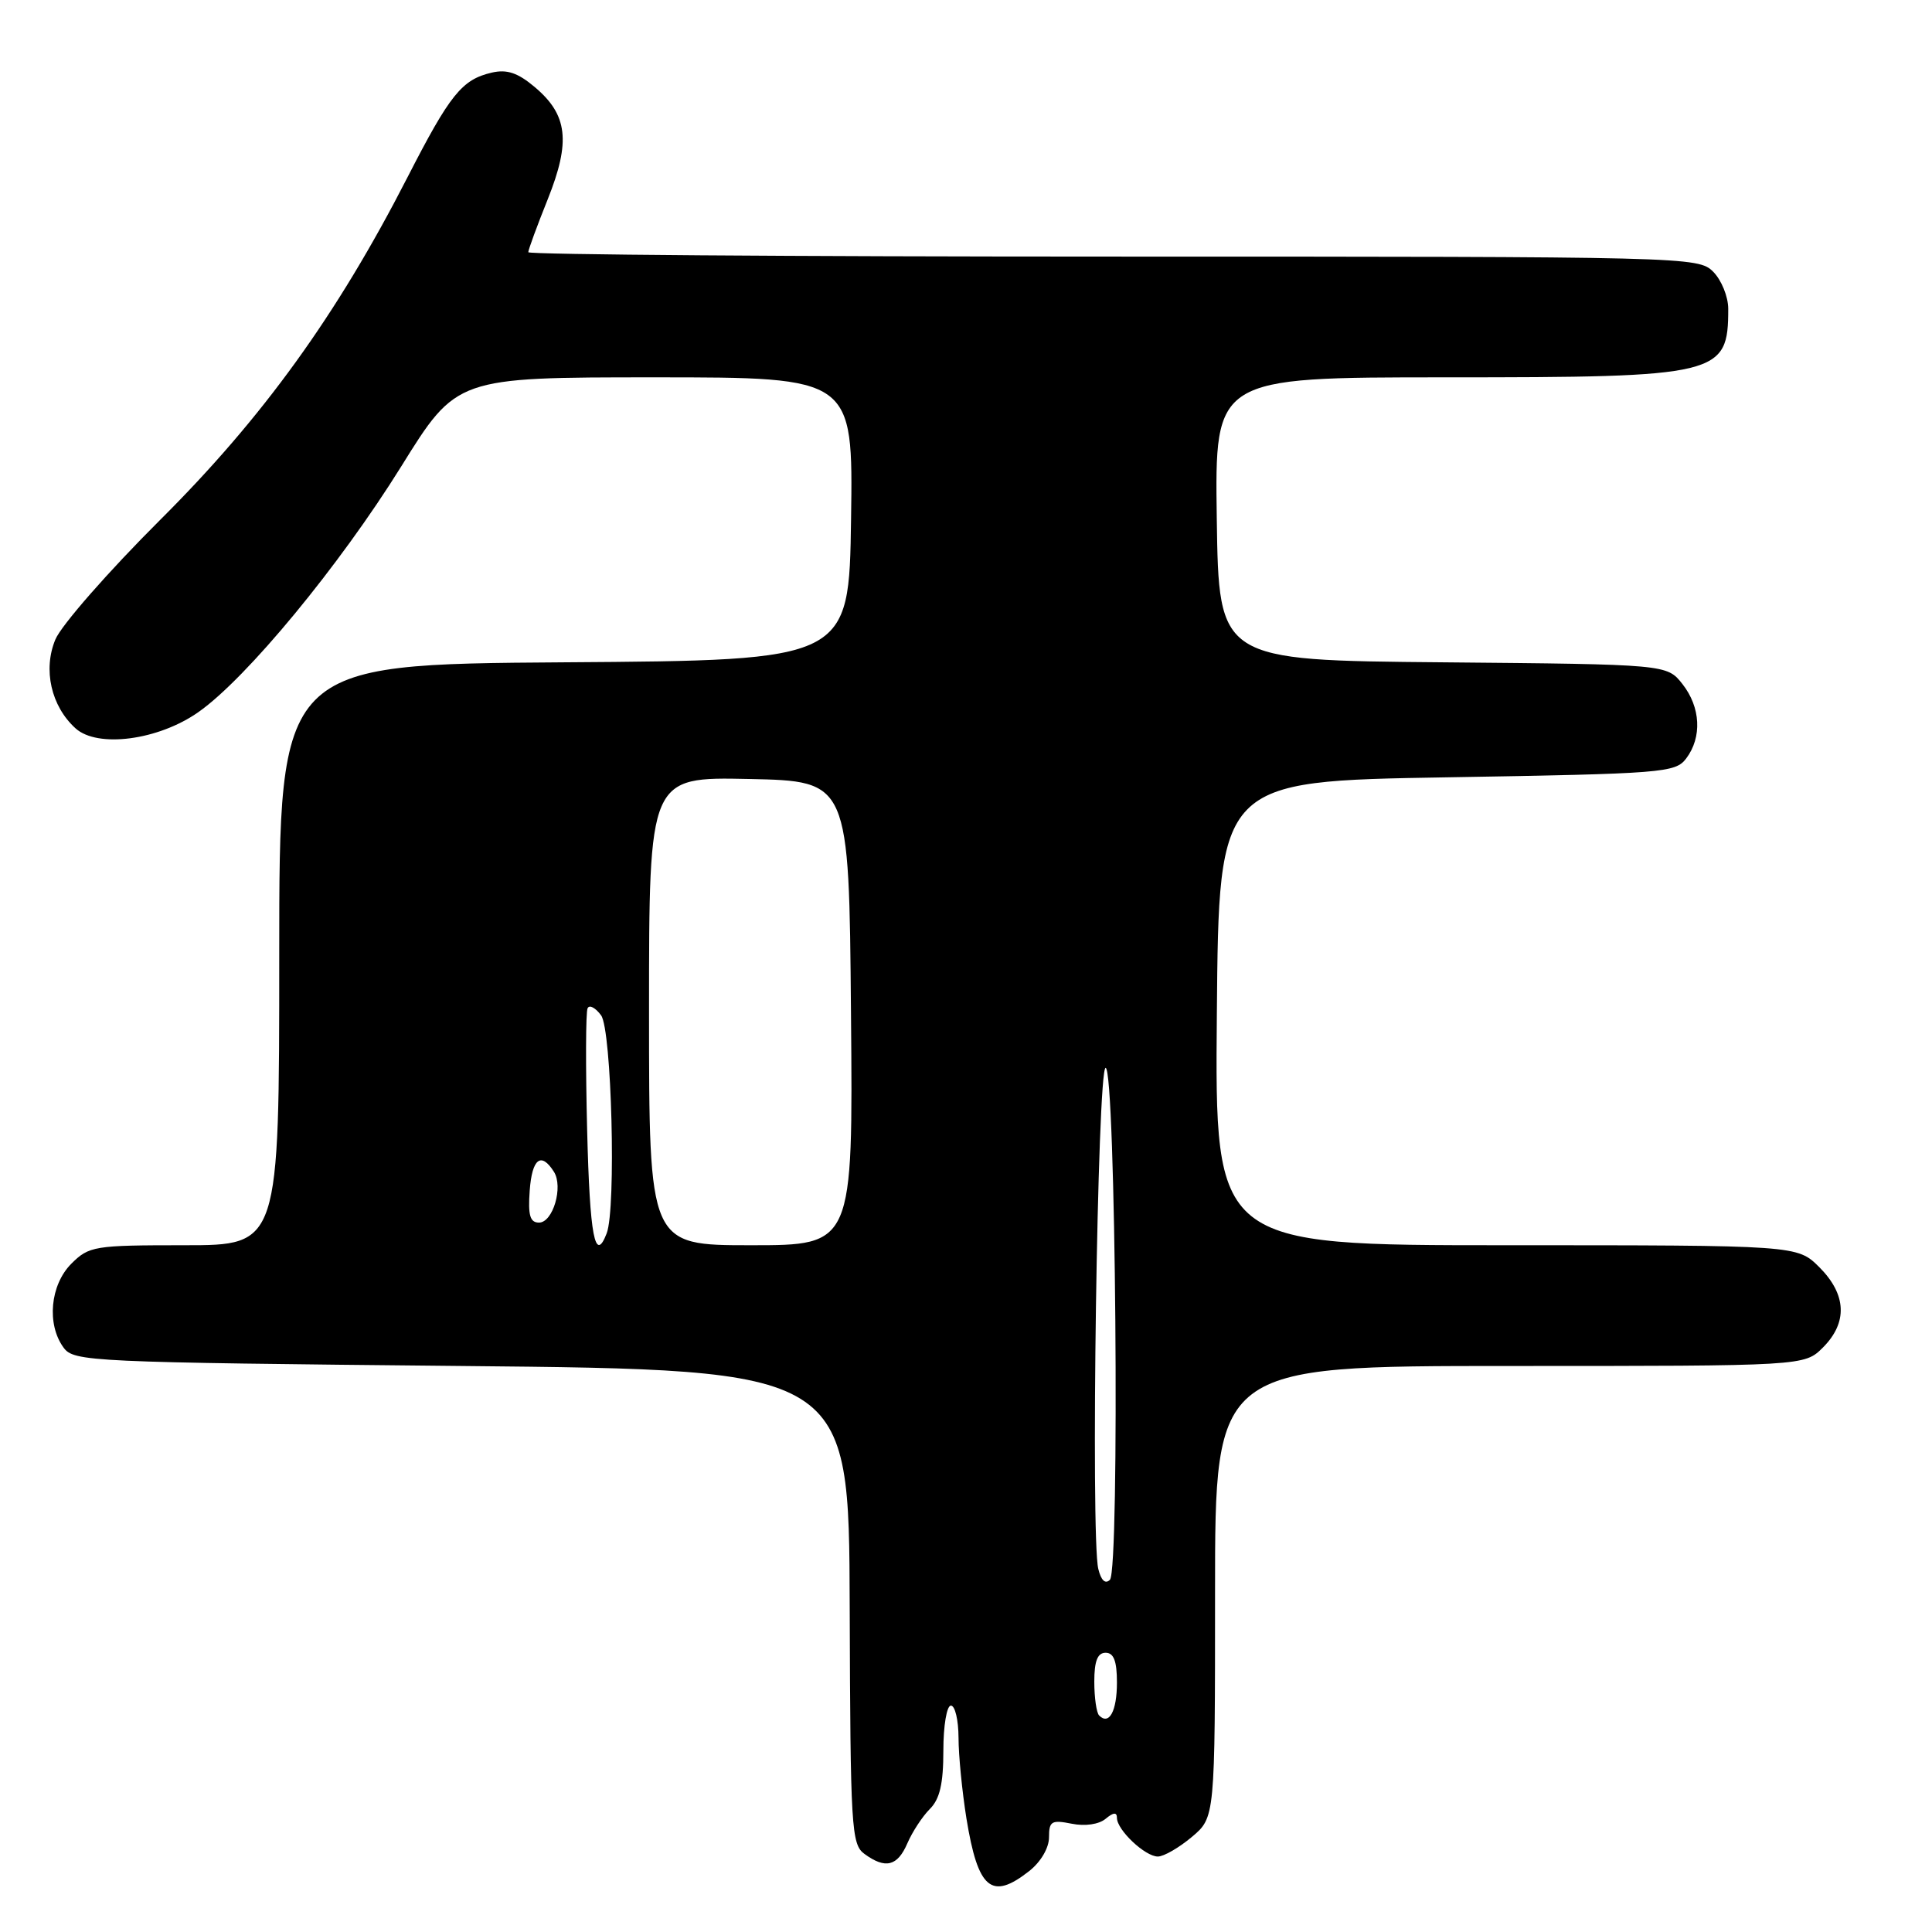 <?xml version="1.0" encoding="UTF-8" standalone="no"?>
<!DOCTYPE svg PUBLIC "-//W3C//DTD SVG 1.1//EN" "http://www.w3.org/Graphics/SVG/1.1/DTD/svg11.dtd" >
<svg xmlns="http://www.w3.org/2000/svg" xmlns:xlink="http://www.w3.org/1999/xlink" version="1.1" viewBox="0 0 256 256">
 <g >
 <path fill="currentColor"
d=" M 136.37 247.93 C 137.91 246.72 139.00 244.86 139.00 243.45 C 139.00 241.32 139.33 241.12 142.00 241.65 C 143.78 242.01 145.61 241.74 146.50 241.00 C 147.53 240.14 148.00 240.10 148.00 240.88 C 148.00 242.48 151.73 246.00 153.42 246.00 C 154.21 246.00 156.23 244.83 157.92 243.41 C 161.00 240.82 161.00 240.82 161.00 210.91 C 161.00 181.00 161.00 181.00 200.05 181.00 C 239.09 181.00 239.09 181.00 241.55 178.55 C 244.85 175.24 244.68 171.53 241.08 167.92 C 238.15 165.00 238.15 165.00 199.56 165.00 C 160.97 165.00 160.97 165.00 161.24 134.25 C 161.50 103.50 161.50 103.50 191.71 103.00 C 220.44 102.52 221.99 102.40 223.43 100.50 C 225.55 97.69 225.35 93.72 222.94 90.65 C 220.88 88.03 220.88 88.03 191.19 87.76 C 161.50 87.50 161.50 87.50 161.23 68.75 C 160.96 50.00 160.96 50.00 191.53 50.00 C 227.89 50.00 229.00 49.73 229.00 40.92 C 229.00 39.31 228.10 37.10 227.00 36.00 C 225.03 34.03 223.67 34.00 147.50 34.00 C 104.88 34.00 70.00 33.74 70.00 33.42 C 70.00 33.10 71.16 29.94 72.58 26.40 C 75.64 18.75 75.23 15.21 70.85 11.53 C 68.61 9.64 67.17 9.16 65.17 9.62 C 61.20 10.54 59.63 12.50 53.99 23.50 C 44.65 41.73 34.83 55.34 21.22 68.89 C 14.38 75.71 8.13 82.84 7.34 84.73 C 5.67 88.72 6.77 93.58 10.01 96.51 C 12.93 99.15 20.99 98.09 26.30 94.35 C 32.67 89.88 44.97 74.97 53.15 61.83 C 60.50 50.00 60.50 50.00 86.77 50.00 C 113.04 50.00 113.04 50.00 112.77 68.75 C 112.50 87.50 112.50 87.50 74.75 87.76 C 37.00 88.02 37.00 88.02 37.00 126.51 C 37.00 165.00 37.00 165.00 24.45 165.00 C 12.47 165.00 11.80 165.11 9.45 167.45 C 6.65 170.26 6.16 175.47 8.42 178.56 C 9.78 180.43 11.82 180.52 61.17 181.00 C 112.50 181.50 112.50 181.50 112.59 212.90 C 112.68 242.22 112.81 244.39 114.54 245.65 C 117.32 247.69 118.92 247.29 120.23 244.25 C 120.88 242.74 122.22 240.69 123.20 239.71 C 124.53 238.39 125.00 236.36 125.00 231.96 C 125.00 228.65 125.45 226.00 126.00 226.00 C 126.55 226.00 127.00 227.91 127.01 230.25 C 127.01 232.59 127.49 237.41 128.06 240.97 C 129.59 250.35 131.38 251.85 136.37 247.93 Z  M 145.64 227.31 C 145.29 226.95 145.00 224.94 145.00 222.83 C 145.00 220.09 145.43 219.00 146.50 219.00 C 147.58 219.00 148.00 220.10 148.00 222.94 C 148.00 226.74 146.97 228.64 145.64 227.31 Z  M 145.53 207.89 C 144.50 203.69 145.41 141.50 146.50 141.50 C 147.84 141.50 148.40 208.00 147.07 209.33 C 146.46 209.94 145.90 209.42 145.53 207.89 Z  M 77.80 149.75 C 77.59 141.36 77.61 134.09 77.86 133.60 C 78.10 133.10 78.91 133.53 79.65 134.54 C 81.05 136.45 81.66 160.13 80.39 163.42 C 78.84 167.46 78.15 163.83 77.80 149.75 Z  M 86.00 133.97 C 86.00 102.94 86.00 102.94 99.25 103.22 C 112.50 103.50 112.50 103.50 112.76 134.25 C 113.03 165.00 113.03 165.00 99.51 165.00 C 86.00 165.00 86.00 165.00 86.00 133.97 Z  M 70.19 157.75 C 70.50 153.51 71.70 152.58 73.40 155.27 C 74.66 157.27 73.27 162.00 71.42 162.00 C 70.23 162.00 69.95 161.04 70.19 157.75 Z "/>
</g>
</svg>